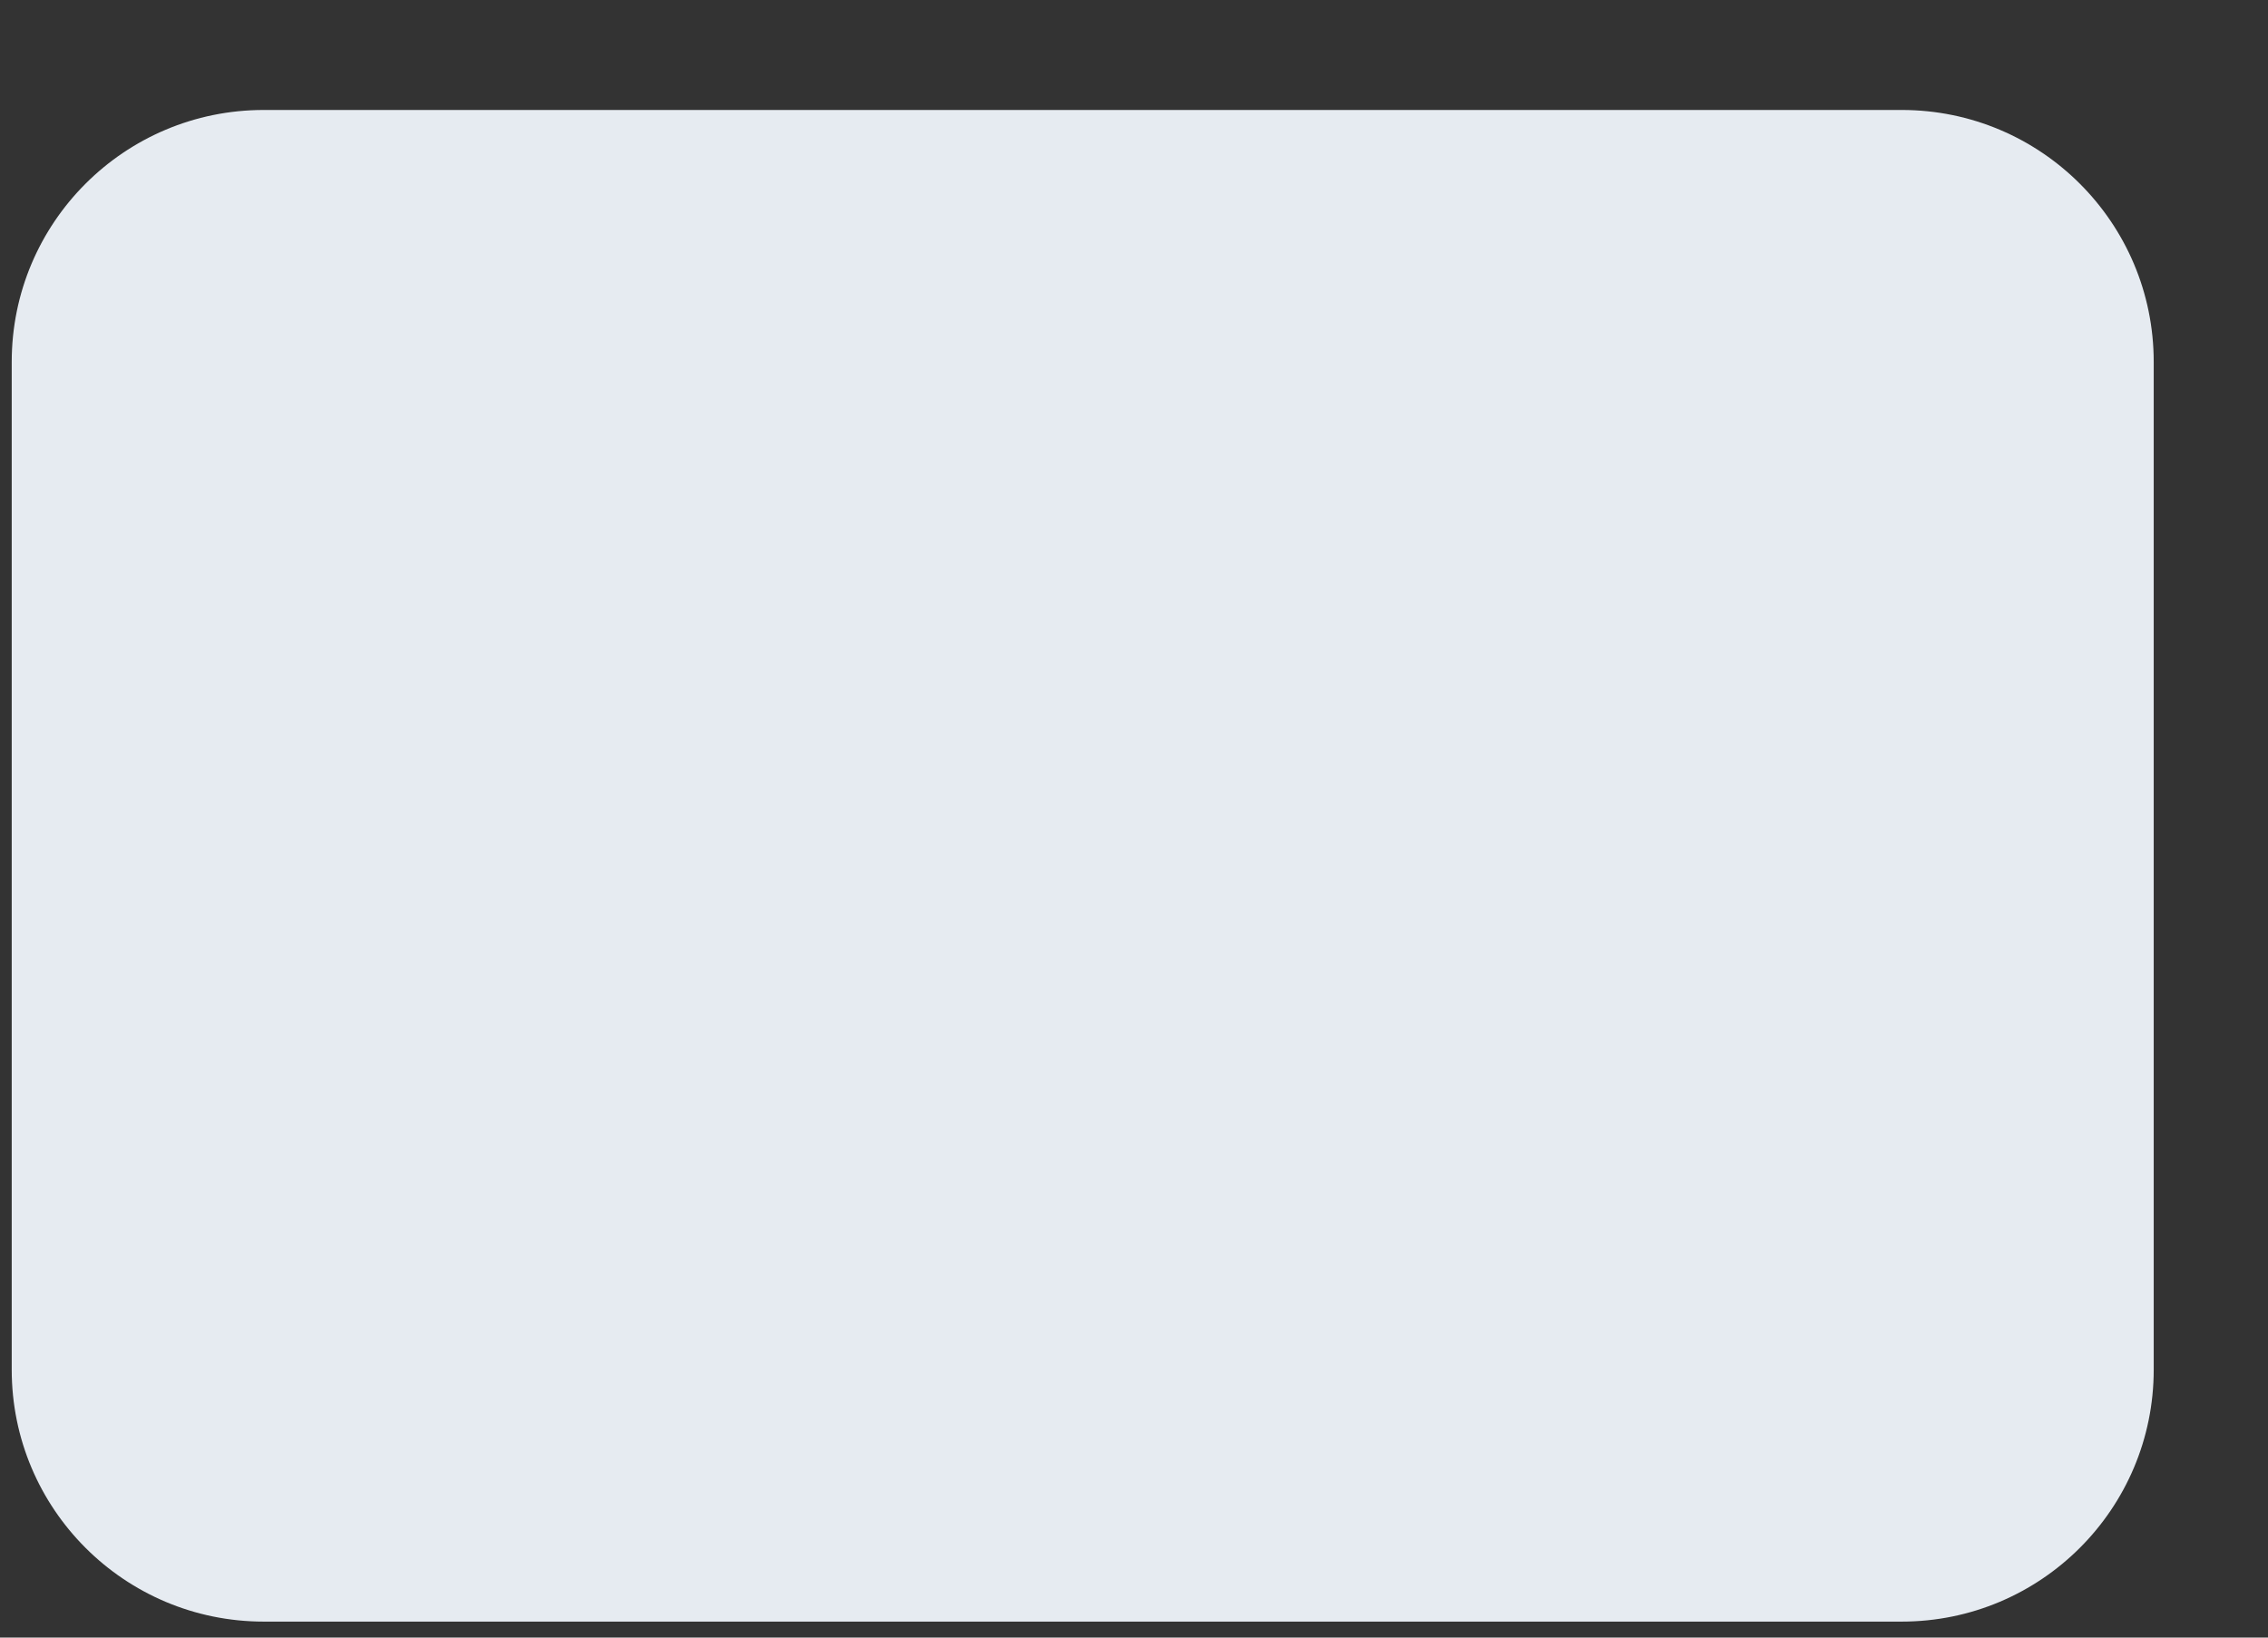<svg width="18" height="13" viewBox="0 0 18 13" fill="none" xmlns="http://www.w3.org/2000/svg">
<rect x="0" y="0" width="18" height="13" fill="#333333" stroke="none"/>
<path d="M15.093 0.873H2.093C0.988 0.873 0.093 1.768 0.093 2.873V10.873C0.093 11.978 0.988 12.873 2.093 12.873H15.093C16.197 12.873 17.093 11.978 17.093 10.873V2.873C17.093 1.768 16.197 0.873 15.093 0.873Z" fill="#E6EBF1"/>
</svg>
